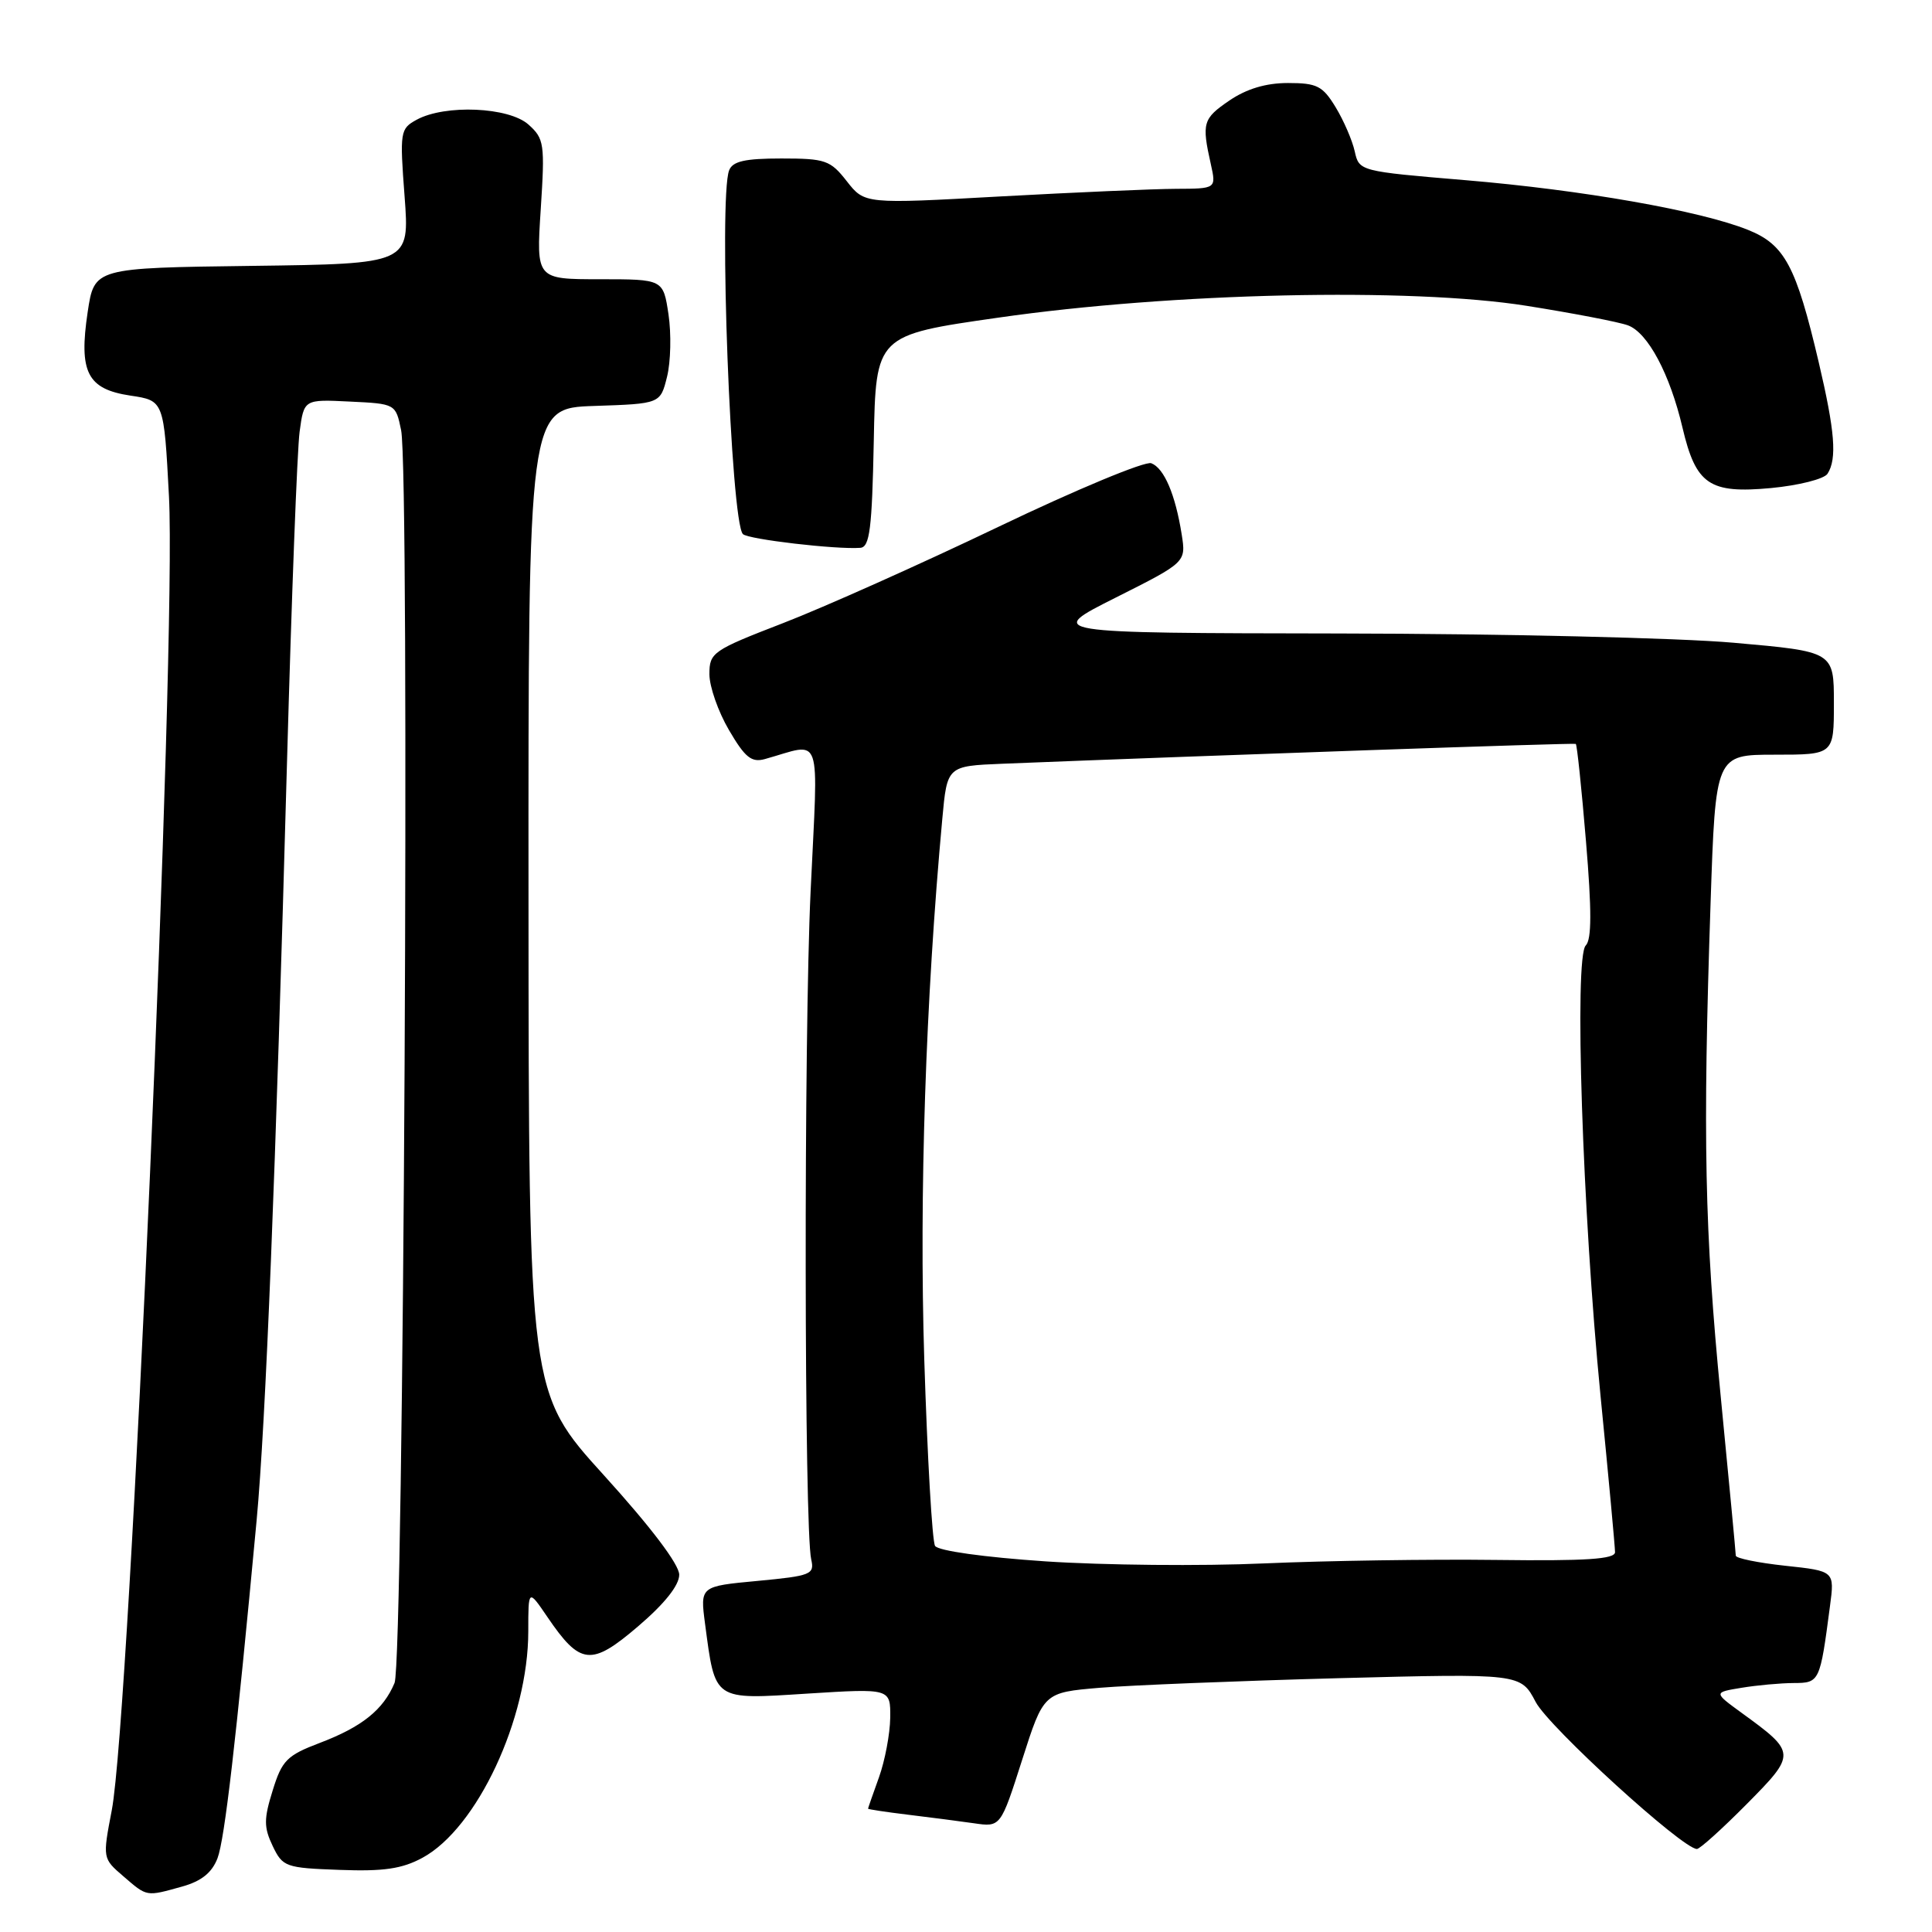 <?xml version="1.0" encoding="UTF-8" standalone="no"?>
<!DOCTYPE svg PUBLIC "-//W3C//DTD SVG 1.1//EN" "http://www.w3.org/Graphics/SVG/1.1/DTD/svg11.dtd" >
<svg xmlns="http://www.w3.org/2000/svg" xmlns:xlink="http://www.w3.org/1999/xlink" version="1.1" viewBox="0 0 256 256">
 <g >
 <path fill="currentColor"
d=" M 24.13 249.98 C 26.68 249.27 28.08 248.15 28.82 246.23 C 29.77 243.73 31.27 230.76 34.00 201.50 C 35.21 188.51 36.53 155.49 38.03 101.00 C 38.63 79.28 39.38 59.57 39.70 57.21 C 40.28 52.91 40.28 52.91 46.35 53.21 C 52.41 53.50 52.43 53.51 53.15 57.00 C 54.32 62.69 53.50 220.11 52.28 223.00 C 50.79 226.56 47.95 228.83 42.36 230.95 C 38.02 232.60 37.36 233.26 36.13 237.25 C 34.95 241.03 34.95 242.12 36.13 244.60 C 37.46 247.38 37.84 247.51 45.01 247.77 C 50.82 247.99 53.28 247.63 55.97 246.17 C 63.22 242.25 70.00 227.75 70.00 216.16 C 70.00 210.54 70.00 210.54 72.52 214.24 C 76.89 220.67 78.33 220.82 84.56 215.49 C 88.06 212.50 90.00 210.07 90.00 208.66 C 90.00 207.30 86.25 202.35 80.03 195.49 C 70.06 184.50 70.06 184.50 70.03 119.29 C 70.00 54.08 70.00 54.08 78.75 53.79 C 87.50 53.50 87.50 53.50 88.39 49.91 C 88.88 47.93 88.96 44.22 88.58 41.66 C 87.88 37.00 87.88 37.00 79.47 37.00 C 71.05 37.00 71.05 37.00 71.65 27.75 C 72.21 19.05 72.12 18.38 70.02 16.50 C 67.42 14.18 58.99 13.81 55.22 15.86 C 53.02 17.06 52.96 17.43 53.61 26.03 C 54.28 34.96 54.28 34.96 33.39 35.23 C 12.50 35.50 12.50 35.50 11.62 41.33 C 10.42 49.33 11.56 51.56 17.28 52.42 C 21.72 53.08 21.72 53.08 22.39 65.79 C 23.40 85.23 17.22 227.30 14.81 239.87 C 13.59 246.24 13.59 246.25 16.35 248.62 C 19.52 251.35 19.32 251.32 24.13 249.98 Z  M 231.45 239.05 C 238.04 232.39 238.04 232.24 230.77 226.96 C 227.05 224.25 227.05 224.25 230.77 223.64 C 232.82 223.30 235.93 223.02 237.67 223.01 C 241.11 223.00 241.16 222.88 242.48 212.83 C 243.10 208.17 243.10 208.17 236.55 207.47 C 232.95 207.08 230.00 206.48 230.00 206.13 C 230.00 205.79 229.10 196.28 228.00 185.00 C 225.87 163.09 225.61 150.82 226.66 119.66 C 227.32 100.00 227.32 100.00 235.16 100.00 C 243.00 100.00 243.00 100.00 243.00 93.17 C 243.00 86.34 243.00 86.34 229.75 85.17 C 222.46 84.52 198.95 83.97 177.50 83.94 C 138.50 83.88 138.50 83.88 147.83 79.19 C 157.16 74.50 157.16 74.50 156.58 70.81 C 155.74 65.52 154.26 62.04 152.55 61.38 C 151.74 61.07 142.62 64.86 132.29 69.81 C 121.96 74.76 109.11 80.50 103.75 82.57 C 94.43 86.17 94.00 86.47 94.00 89.33 C 94.00 90.98 95.17 94.32 96.60 96.75 C 98.72 100.38 99.58 101.07 101.35 100.58 C 109.10 98.43 108.42 96.47 107.41 118.10 C 106.50 137.46 106.56 202.59 107.49 206.63 C 107.95 208.62 107.47 208.81 100.37 209.48 C 92.77 210.19 92.77 210.19 93.42 215.14 C 94.79 225.44 94.44 225.21 107.00 224.41 C 118.00 223.72 118.00 223.72 117.96 227.61 C 117.93 229.75 117.26 233.30 116.47 235.50 C 115.68 237.70 115.02 239.57 115.02 239.66 C 115.01 239.74 117.36 240.10 120.25 240.45 C 123.14 240.80 127.10 241.31 129.04 241.59 C 132.59 242.11 132.59 242.11 135.44 233.19 C 138.29 224.27 138.29 224.27 145.72 223.64 C 149.80 223.30 164.03 222.73 177.32 222.37 C 201.50 221.74 201.50 221.74 203.49 225.53 C 205.25 228.86 222.95 245.00 224.85 245.00 C 225.24 245.00 228.21 242.32 231.45 239.05 Z  M 115.78 58.44 C 116.05 44.41 116.05 44.41 132.28 42.09 C 155.29 38.78 186.88 38.08 202.27 40.52 C 208.44 41.50 214.49 42.66 215.71 43.11 C 218.35 44.08 221.27 49.56 222.94 56.67 C 224.72 64.22 226.49 65.43 234.67 64.67 C 238.35 64.32 241.72 63.47 242.16 62.77 C 243.43 60.78 243.14 57.16 240.99 48.00 C 237.99 35.23 236.48 32.41 231.62 30.46 C 225.30 27.92 209.67 25.17 194.13 23.87 C 180.16 22.70 180.09 22.68 179.51 20.06 C 179.19 18.61 178.05 15.97 176.98 14.21 C 175.26 11.38 174.51 11.00 170.66 11.00 C 167.74 11.00 165.18 11.77 162.90 13.32 C 159.38 15.72 159.22 16.29 160.44 21.75 C 161.16 25.00 161.16 25.00 155.83 25.02 C 152.90 25.03 142.42 25.49 132.54 26.03 C 114.57 27.03 114.57 27.03 112.21 24.02 C 110.03 21.23 109.38 21.00 103.53 21.00 C 98.69 21.00 97.07 21.37 96.61 22.58 C 95.21 26.23 96.84 69.17 98.44 70.77 C 99.13 71.47 110.84 72.83 114.00 72.59 C 115.24 72.49 115.55 70.07 115.78 58.44 Z  M 138.54 206.89 C 130.38 206.34 124.30 205.49 123.90 204.84 C 123.52 204.23 122.88 193.10 122.47 180.12 C 121.79 158.38 122.65 132.49 124.86 108.50 C 125.50 101.50 125.50 101.50 132.82 101.20 C 161.07 100.07 208.55 98.42 208.80 98.57 C 208.96 98.67 209.57 104.48 210.15 111.47 C 210.92 120.65 210.91 124.49 210.12 125.28 C 208.57 126.83 209.68 160.59 212.08 184.97 C 213.14 195.68 214.00 204.99 214.00 205.67 C 214.00 206.60 210.15 206.85 198.25 206.70 C 189.59 206.59 175.75 206.80 167.50 207.16 C 159.25 207.53 146.22 207.40 138.54 206.89 Z "/>
</g>
</svg>